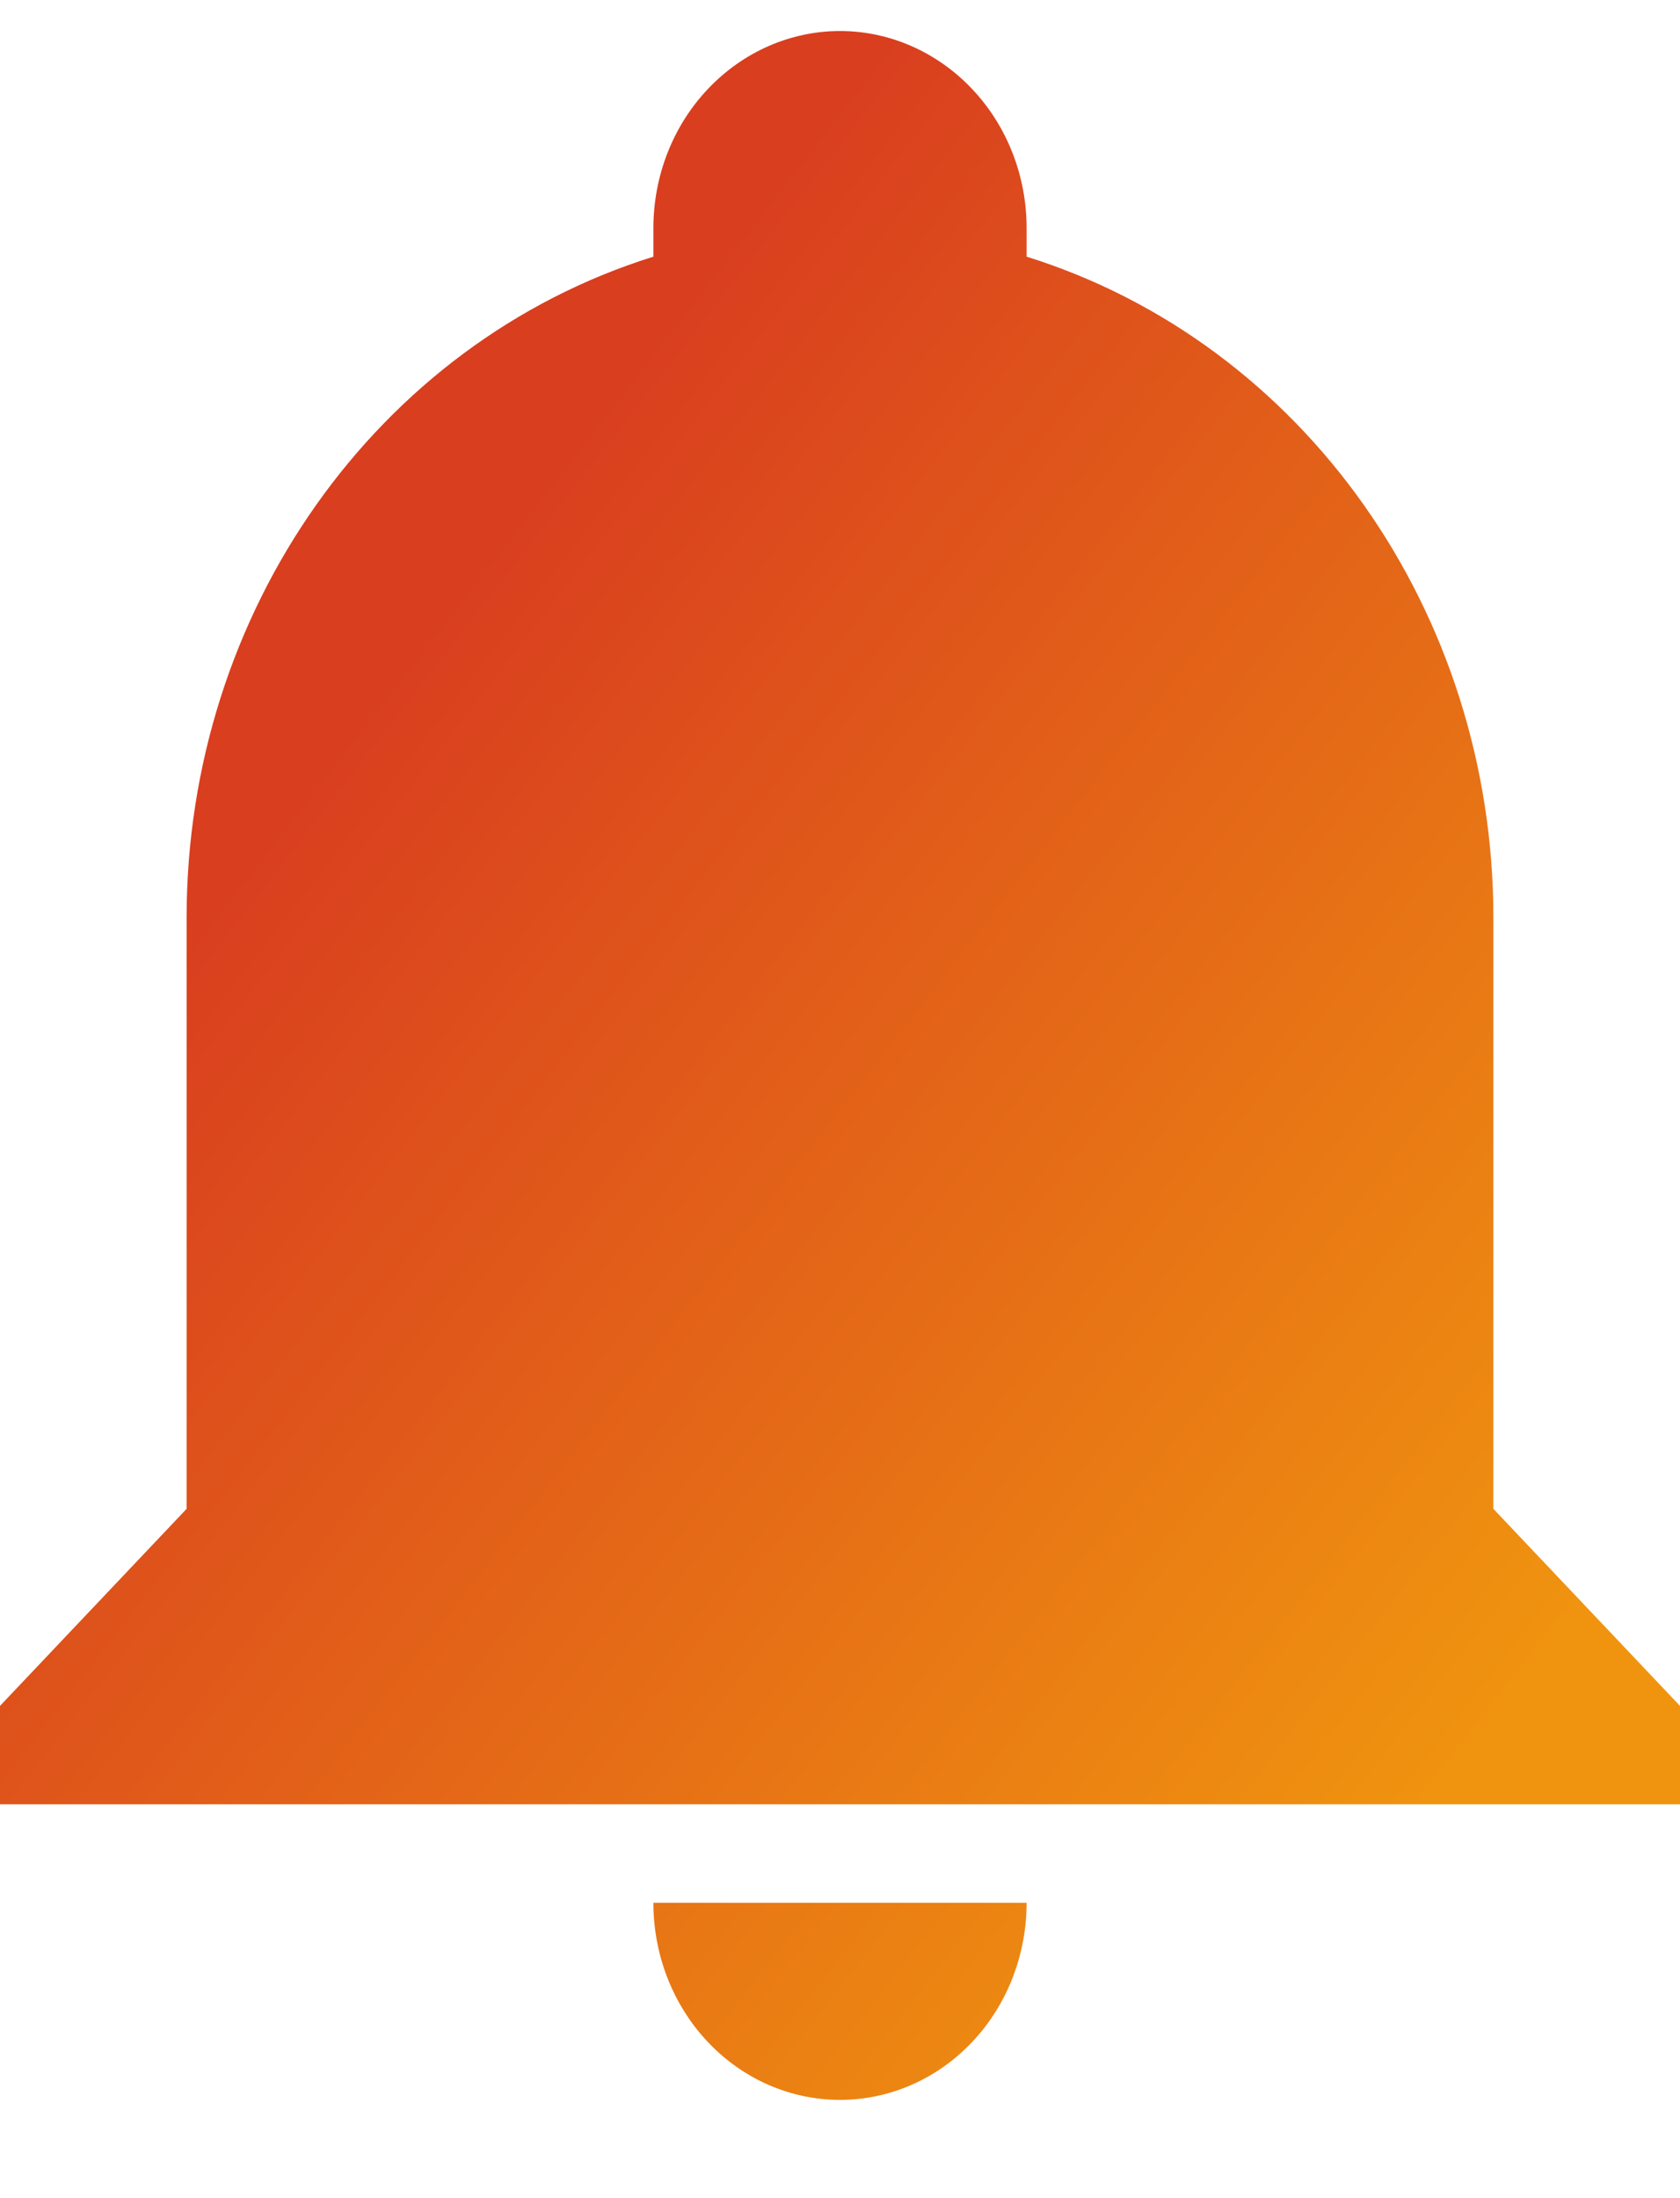 <svg width="13" height="17" viewBox="0 0 13 17" fill="none" xmlns="http://www.w3.org/2000/svg">
<path d="M13 13.193V13.954H0V13.193L1.444 11.669V7.097C1.444 4.735 2.911 2.655 5.056 1.985V1.764C5.056 1.36 5.208 0.972 5.479 0.687C5.75 0.401 6.117 0.24 6.5 0.24C6.883 0.24 7.25 0.401 7.521 0.687C7.792 0.972 7.944 1.36 7.944 1.764V1.985C10.089 2.655 11.556 4.735 11.556 7.097V11.669L13 13.193ZM7.944 14.716C7.944 15.121 7.792 15.508 7.521 15.794C7.25 16.08 6.883 16.24 6.5 16.24C6.117 16.24 5.75 16.08 5.479 15.794C5.208 15.508 5.056 15.121 5.056 14.716" fill="url(#paint0_linear_2322_35389)"/>
<defs>
<linearGradient id="paint0_linear_2322_35389" x1="3.38" y1="4.572" x2="12.806" y2="11.888" gradientUnits="userSpaceOnUse">
<stop stop-color="#D93E1F"/>
<stop offset="1" stop-color="#F0940F"/>
</linearGradient>
</defs>
</svg>
